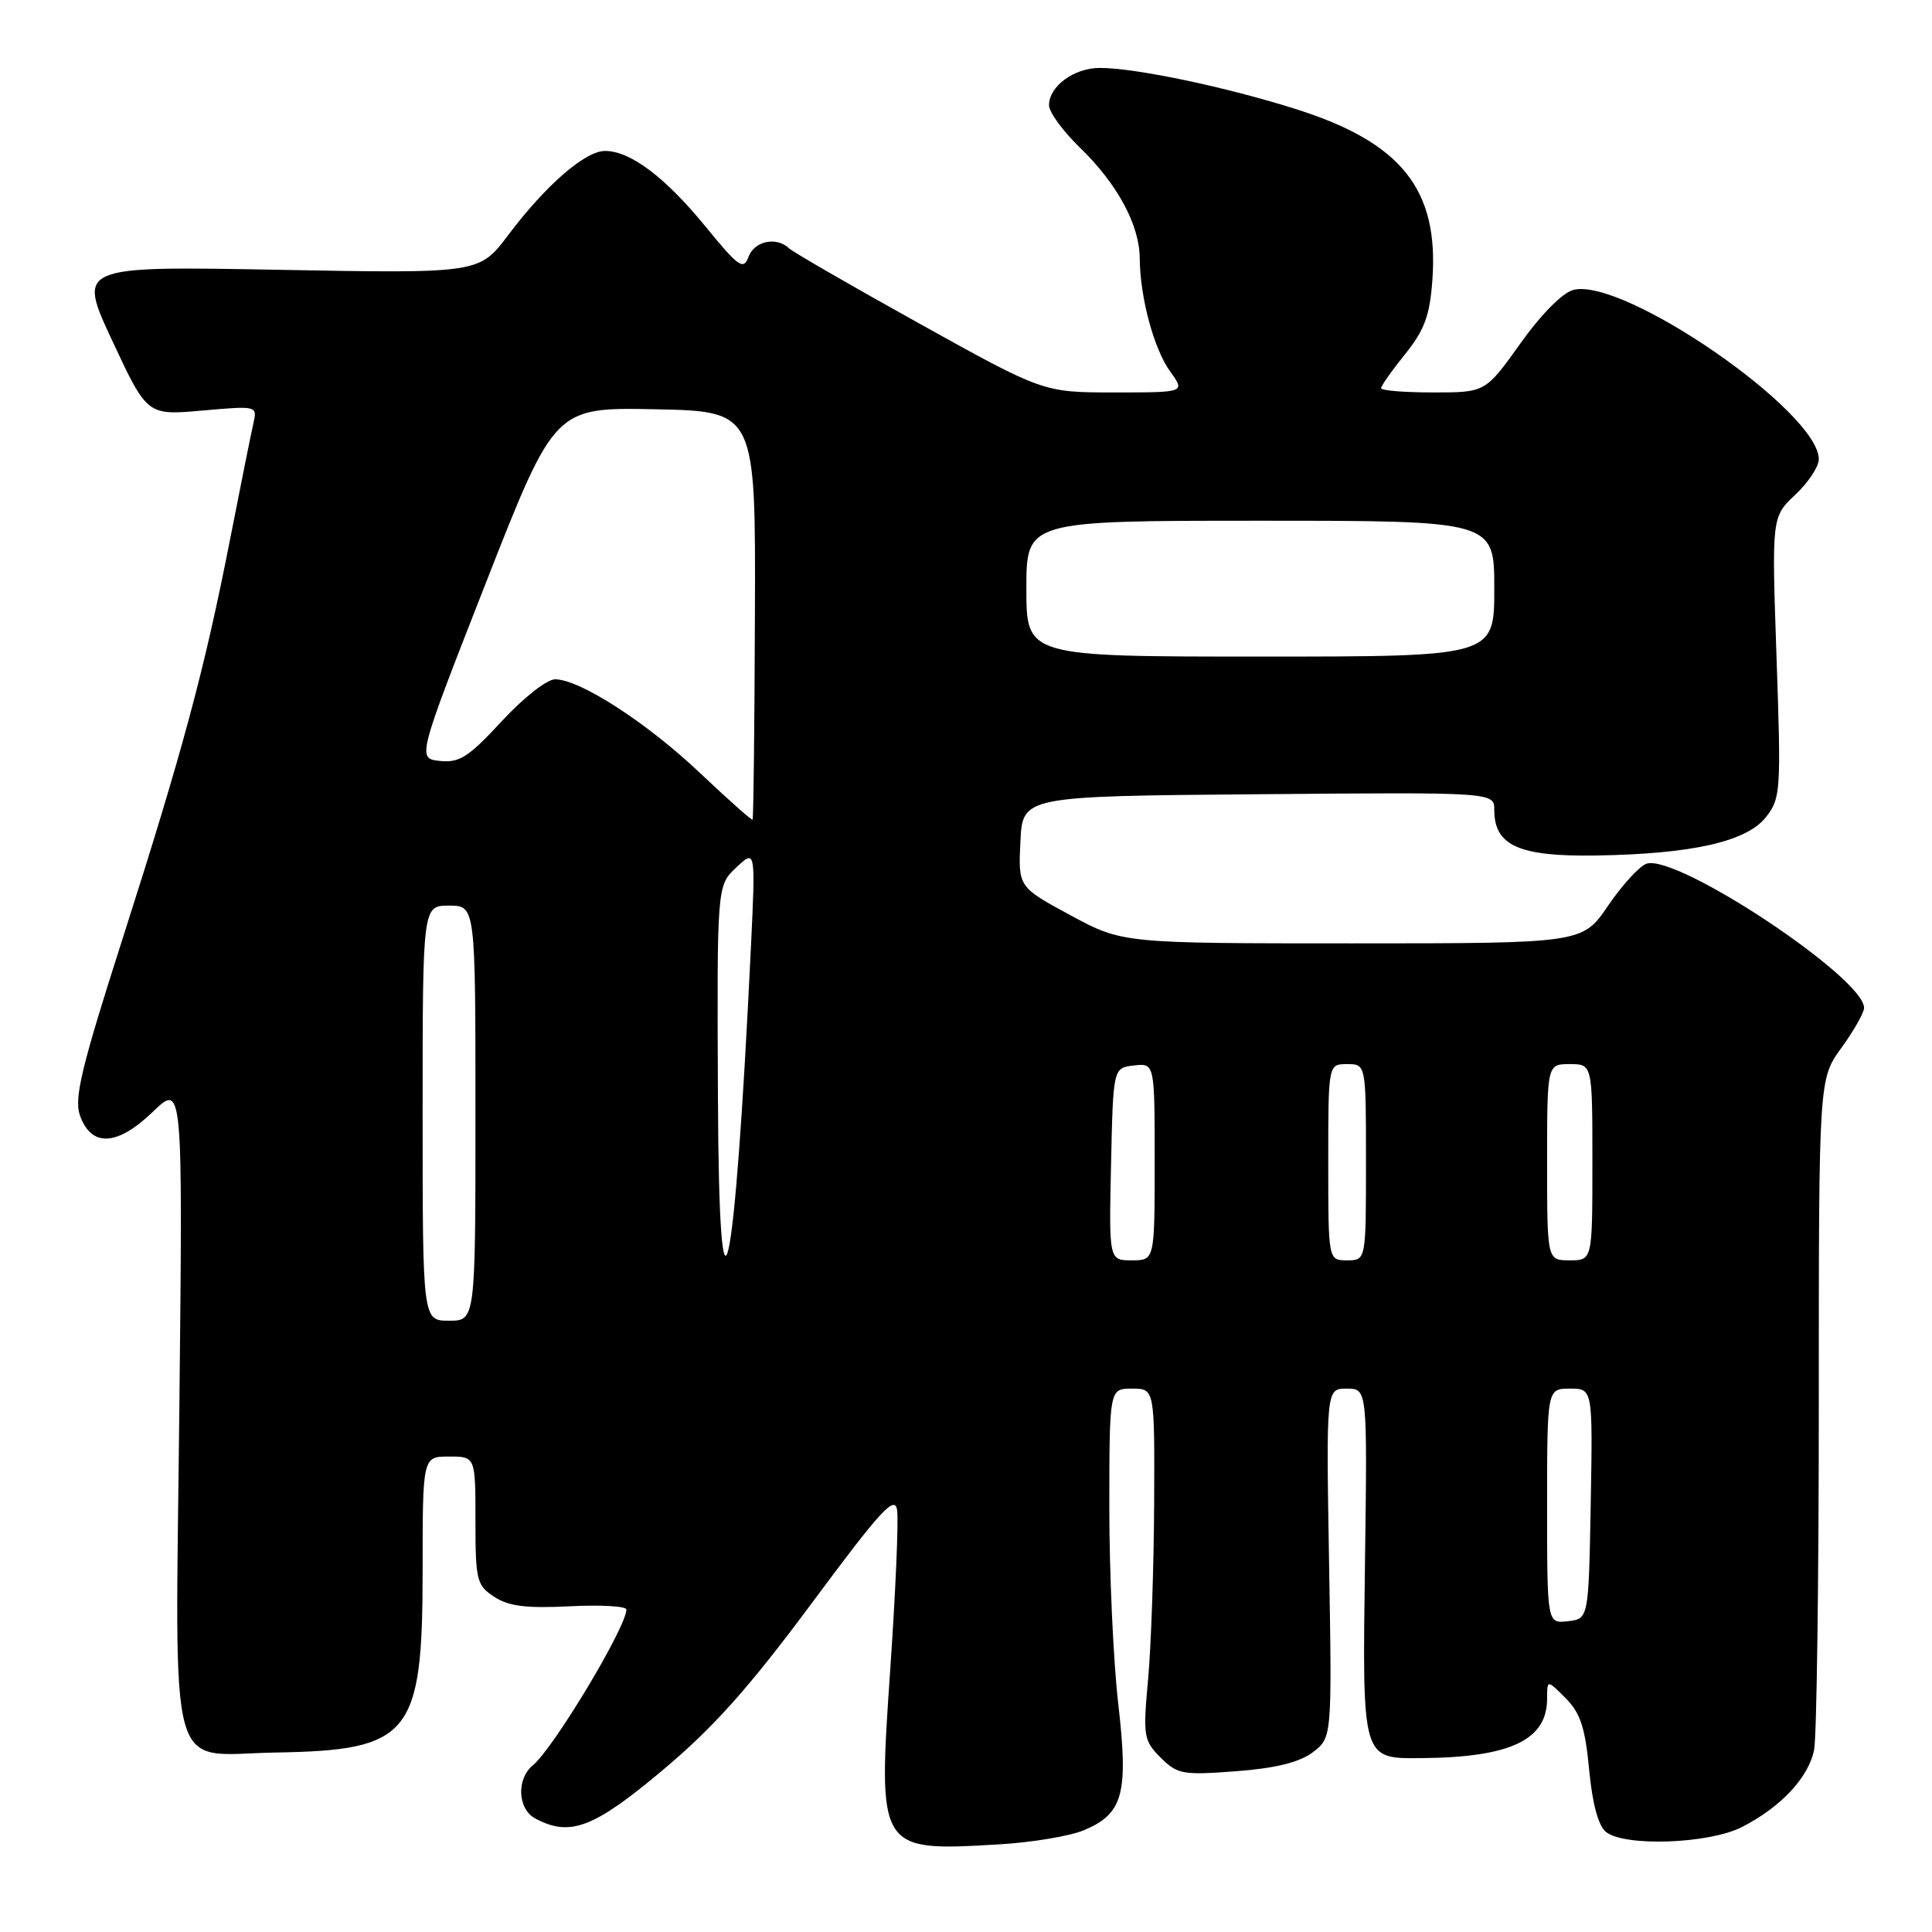 <?xml version="1.0" encoding="UTF-8" standalone="no"?>
<!DOCTYPE svg PUBLIC "-//W3C//DTD SVG 1.1//EN" "http://www.w3.org/Graphics/SVG/1.1/DTD/svg11.dtd" >
<svg xmlns="http://www.w3.org/2000/svg" xmlns:xlink="http://www.w3.org/1999/xlink" version="1.1" viewBox="0 0 256 256">
 <g >
 <path fill="currentColor"
d=" M 143.61 242.52 C 148.83 240.34 149.55 237.68 148.17 225.72 C 147.52 220.10 146.99 208.41 146.99 199.75 C 147.00 184.00 147.00 184.00 150.00 184.00 C 153.00 184.00 153.00 184.00 152.93 199.25 C 152.89 207.64 152.53 218.10 152.13 222.50 C 151.44 230.08 151.53 230.62 153.79 232.89 C 156.02 235.11 156.71 235.23 163.77 234.70 C 169.02 234.30 172.14 233.53 173.93 232.20 C 176.50 230.26 176.50 230.26 176.11 207.13 C 175.72 184.00 175.72 184.00 178.45 184.00 C 181.18 184.00 181.18 184.00 180.87 206.88 C 180.51 233.34 180.42 233.02 188.37 232.96 C 200.15 232.86 205.00 230.56 205.00 225.08 C 205.00 222.55 205.00 222.55 207.46 225.02 C 209.41 226.99 210.05 228.94 210.57 234.50 C 211.00 239.04 211.79 241.94 212.81 242.75 C 215.29 244.72 226.45 244.32 230.80 242.10 C 235.97 239.46 239.64 235.54 240.38 231.86 C 240.72 230.15 241.00 209.45 241.00 185.87 C 241.00 142.98 241.00 142.98 244.00 138.84 C 245.65 136.56 247.00 134.18 247.00 133.55 C 247.00 129.56 222.25 113.15 218.19 114.44 C 217.26 114.74 214.97 117.24 213.09 119.99 C 209.69 125.00 209.69 125.00 179.21 125.00 C 148.74 125.00 148.74 125.00 141.83 121.27 C 134.92 117.53 134.92 117.53 135.21 111.52 C 135.50 105.50 135.50 105.50 166.75 105.24 C 198.00 104.97 198.00 104.97 198.00 107.33 C 198.00 112.05 201.27 113.51 211.43 113.36 C 224.19 113.16 231.44 111.53 234.00 108.27 C 235.95 105.80 236.01 104.81 235.40 87.09 C 234.76 68.50 234.76 68.50 237.88 65.56 C 239.60 63.95 241.00 61.83 241.00 60.85 C 241.00 54.58 215.16 36.74 208.50 38.41 C 207.06 38.77 204.23 41.62 201.46 45.51 C 196.82 52.00 196.82 52.00 189.91 52.00 C 186.11 52.00 183.00 51.75 183.00 51.44 C 183.00 51.13 184.43 49.10 186.19 46.92 C 188.76 43.72 189.46 41.81 189.80 37.08 C 190.66 25.13 185.71 18.90 171.82 14.49 C 162.58 11.55 150.47 9.00 145.74 9.00 C 142.31 9.00 139.00 11.43 139.00 13.95 C 139.00 14.86 140.84 17.37 143.08 19.55 C 148.04 24.34 150.99 29.79 151.02 34.21 C 151.06 39.43 152.90 46.26 155.07 49.25 C 157.06 52.00 157.06 52.00 147.65 52.00 C 138.25 52.00 138.25 52.00 121.87 42.90 C 112.87 37.90 105.07 33.40 104.55 32.90 C 102.88 31.32 99.96 31.93 99.18 34.03 C 98.51 35.84 97.88 35.40 93.47 30.00 C 88.12 23.46 83.52 20.00 80.17 20.00 C 77.54 20.00 72.32 24.53 67.34 31.15 C 63.50 36.24 63.50 36.24 36.88 35.75 C 10.26 35.26 10.26 35.26 14.88 45.16 C 19.50 55.05 19.50 55.05 26.80 54.40 C 34.10 53.76 34.10 53.76 33.57 56.13 C 33.27 57.43 31.88 64.35 30.48 71.50 C 27.08 88.82 24.21 99.48 16.28 124.27 C 10.81 141.33 9.80 145.52 10.58 147.77 C 12.08 152.04 15.50 151.89 20.23 147.34 C 24.22 143.50 24.22 143.50 23.77 186.24 C 23.23 236.94 21.99 232.47 36.49 232.22 C 54.41 231.92 56.00 229.96 56.00 208.05 C 56.00 193.00 56.00 193.00 59.50 193.00 C 63.00 193.00 63.00 193.00 63.00 201.48 C 63.00 209.41 63.16 210.06 65.49 211.59 C 67.40 212.84 69.75 213.13 75.49 212.84 C 79.62 212.63 83.00 212.83 83.00 213.27 C 83.00 215.59 73.38 231.61 70.60 233.92 C 68.40 235.74 68.59 239.71 70.93 240.96 C 75.53 243.42 78.65 242.24 87.79 234.57 C 94.56 228.89 99.21 223.68 107.57 212.42 C 116.73 200.07 118.56 198.08 118.87 200.09 C 119.08 201.42 118.67 210.93 117.96 221.24 C 116.31 245.31 116.32 245.33 132.36 244.39 C 136.68 244.14 141.74 243.30 143.61 242.52 Z  M 205.00 199.57 C 205.00 184.00 205.00 184.00 208.03 184.00 C 211.05 184.00 211.05 184.00 210.78 199.25 C 210.50 214.50 210.50 214.50 207.75 214.82 C 205.00 215.13 205.00 215.13 205.00 199.57 Z  M 56.00 147.50 C 56.00 120.00 56.00 120.00 59.50 120.00 C 63.00 120.00 63.00 120.00 63.00 147.50 C 63.00 175.00 63.00 175.00 59.50 175.00 C 56.00 175.00 56.00 175.00 56.00 147.50 Z  M 95.13 145.42 C 95.00 117.35 95.00 117.35 97.56 114.94 C 100.12 112.54 100.12 112.54 99.50 125.52 C 97.33 170.70 95.28 180.04 95.13 145.42 Z  M 147.22 154.25 C 147.50 141.50 147.50 141.50 150.25 141.18 C 153.00 140.87 153.00 140.87 153.00 153.93 C 153.00 167.00 153.00 167.00 149.97 167.00 C 146.94 167.00 146.94 167.00 147.22 154.25 Z  M 176.00 154.00 C 176.00 141.00 176.00 141.00 178.50 141.00 C 181.00 141.00 181.00 141.00 181.00 154.00 C 181.00 167.00 181.00 167.00 178.50 167.00 C 176.00 167.00 176.00 167.00 176.00 154.00 Z  M 205.00 154.00 C 205.00 141.00 205.00 141.00 208.00 141.00 C 211.00 141.00 211.00 141.00 211.00 154.00 C 211.00 167.00 211.00 167.00 208.00 167.00 C 205.00 167.00 205.00 167.00 205.00 154.00 Z  M 92.78 102.45 C 85.74 95.77 76.86 90.03 73.56 90.01 C 72.48 90.00 69.34 92.47 66.47 95.58 C 62.09 100.32 60.87 101.10 58.30 100.83 C 55.27 100.50 55.27 100.50 64.38 77.23 C 73.50 53.97 73.50 53.97 86.81 54.23 C 100.13 54.50 100.13 54.50 100.03 81.45 C 99.98 96.27 99.84 108.49 99.72 108.61 C 99.60 108.72 96.48 105.95 92.78 102.45 Z  M 136.00 78.00 C 136.00 69.00 136.00 69.00 167.00 69.00 C 198.00 69.00 198.00 69.00 198.00 78.00 C 198.00 87.00 198.00 87.00 167.00 87.00 C 136.00 87.00 136.00 87.00 136.00 78.00 Z "/>
</g>
</svg>